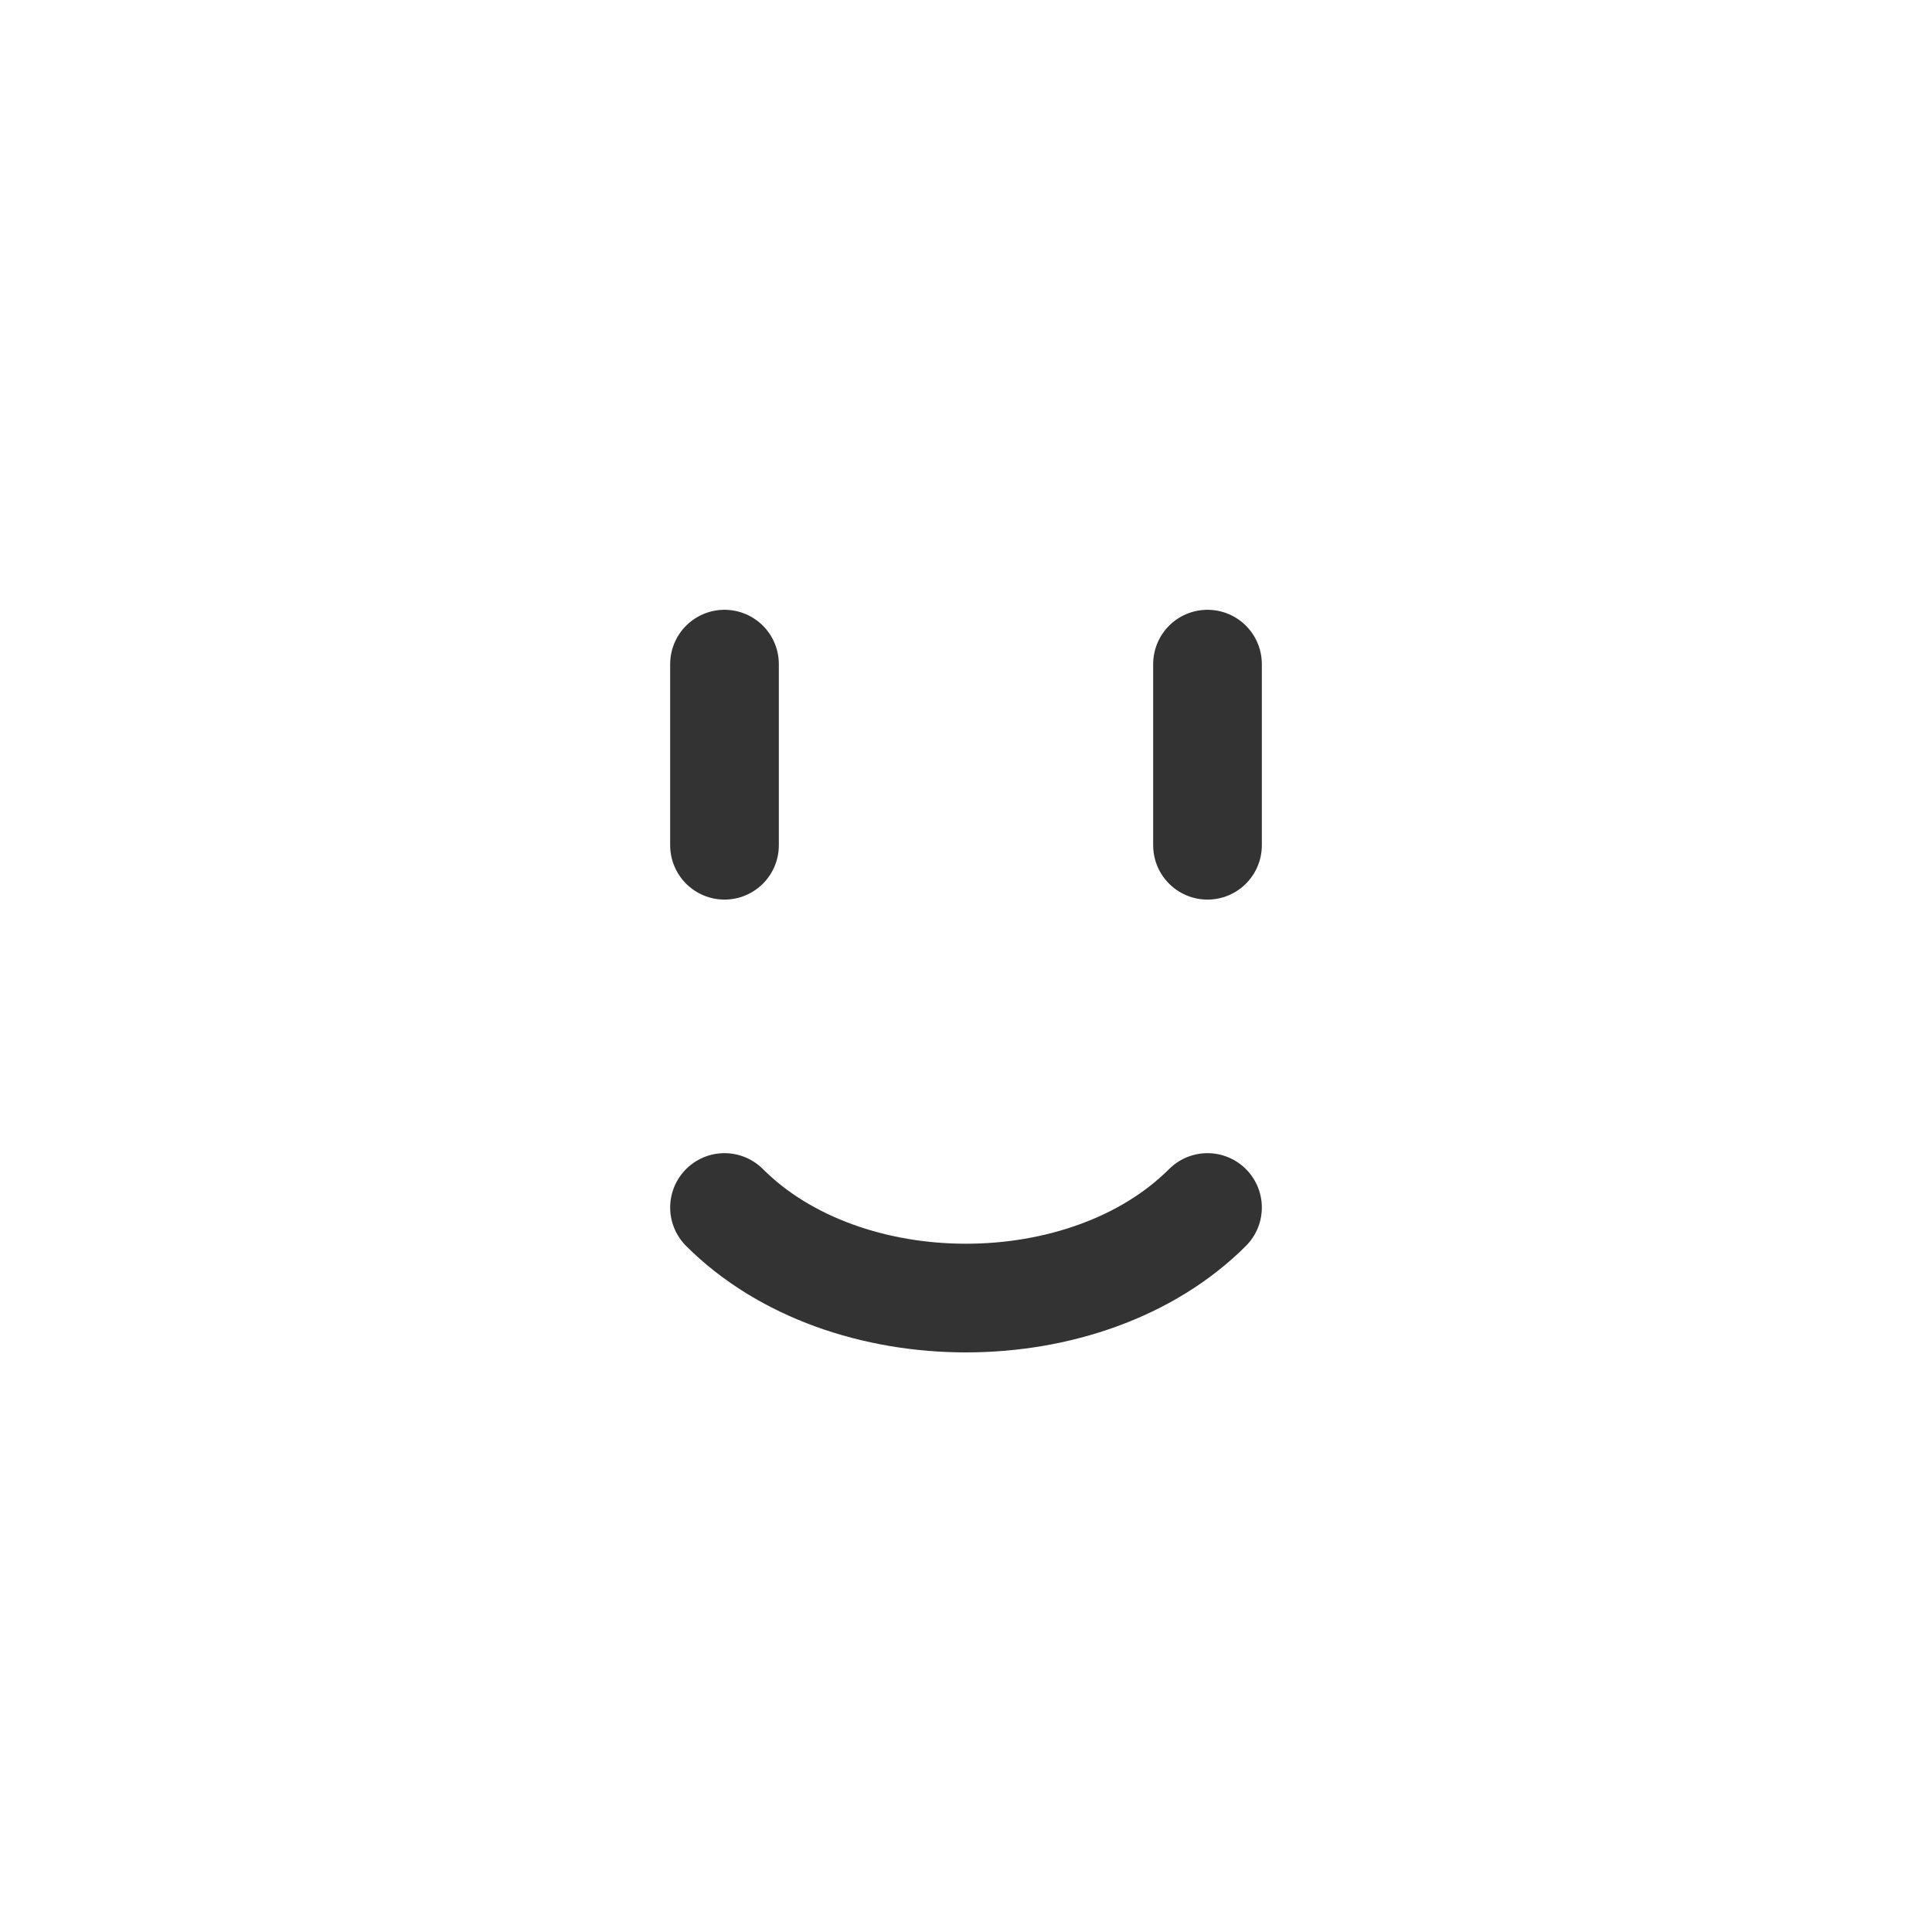 <svg width="32" height="32" viewBox="0 0 32 32" fill="none" xmlns="http://www.w3.org/2000/svg">
<g id="Face">
<g id="Face_2">
<path id="Vector 626" d="M20 14V11" stroke="#333333" stroke-width="1.8" stroke-linecap="round" stroke-linejoin="round"/>
<path id="Vector 627" d="M12 14V11" stroke="#333333" stroke-width="1.8" stroke-linecap="round" stroke-linejoin="round"/>
<path id="Ellipse 24" d="M20 20C18 22 14 22 12 20" stroke="#333333" stroke-width="1.8" stroke-linecap="round" stroke-linejoin="round"/>
</g>
</g>
</svg>

